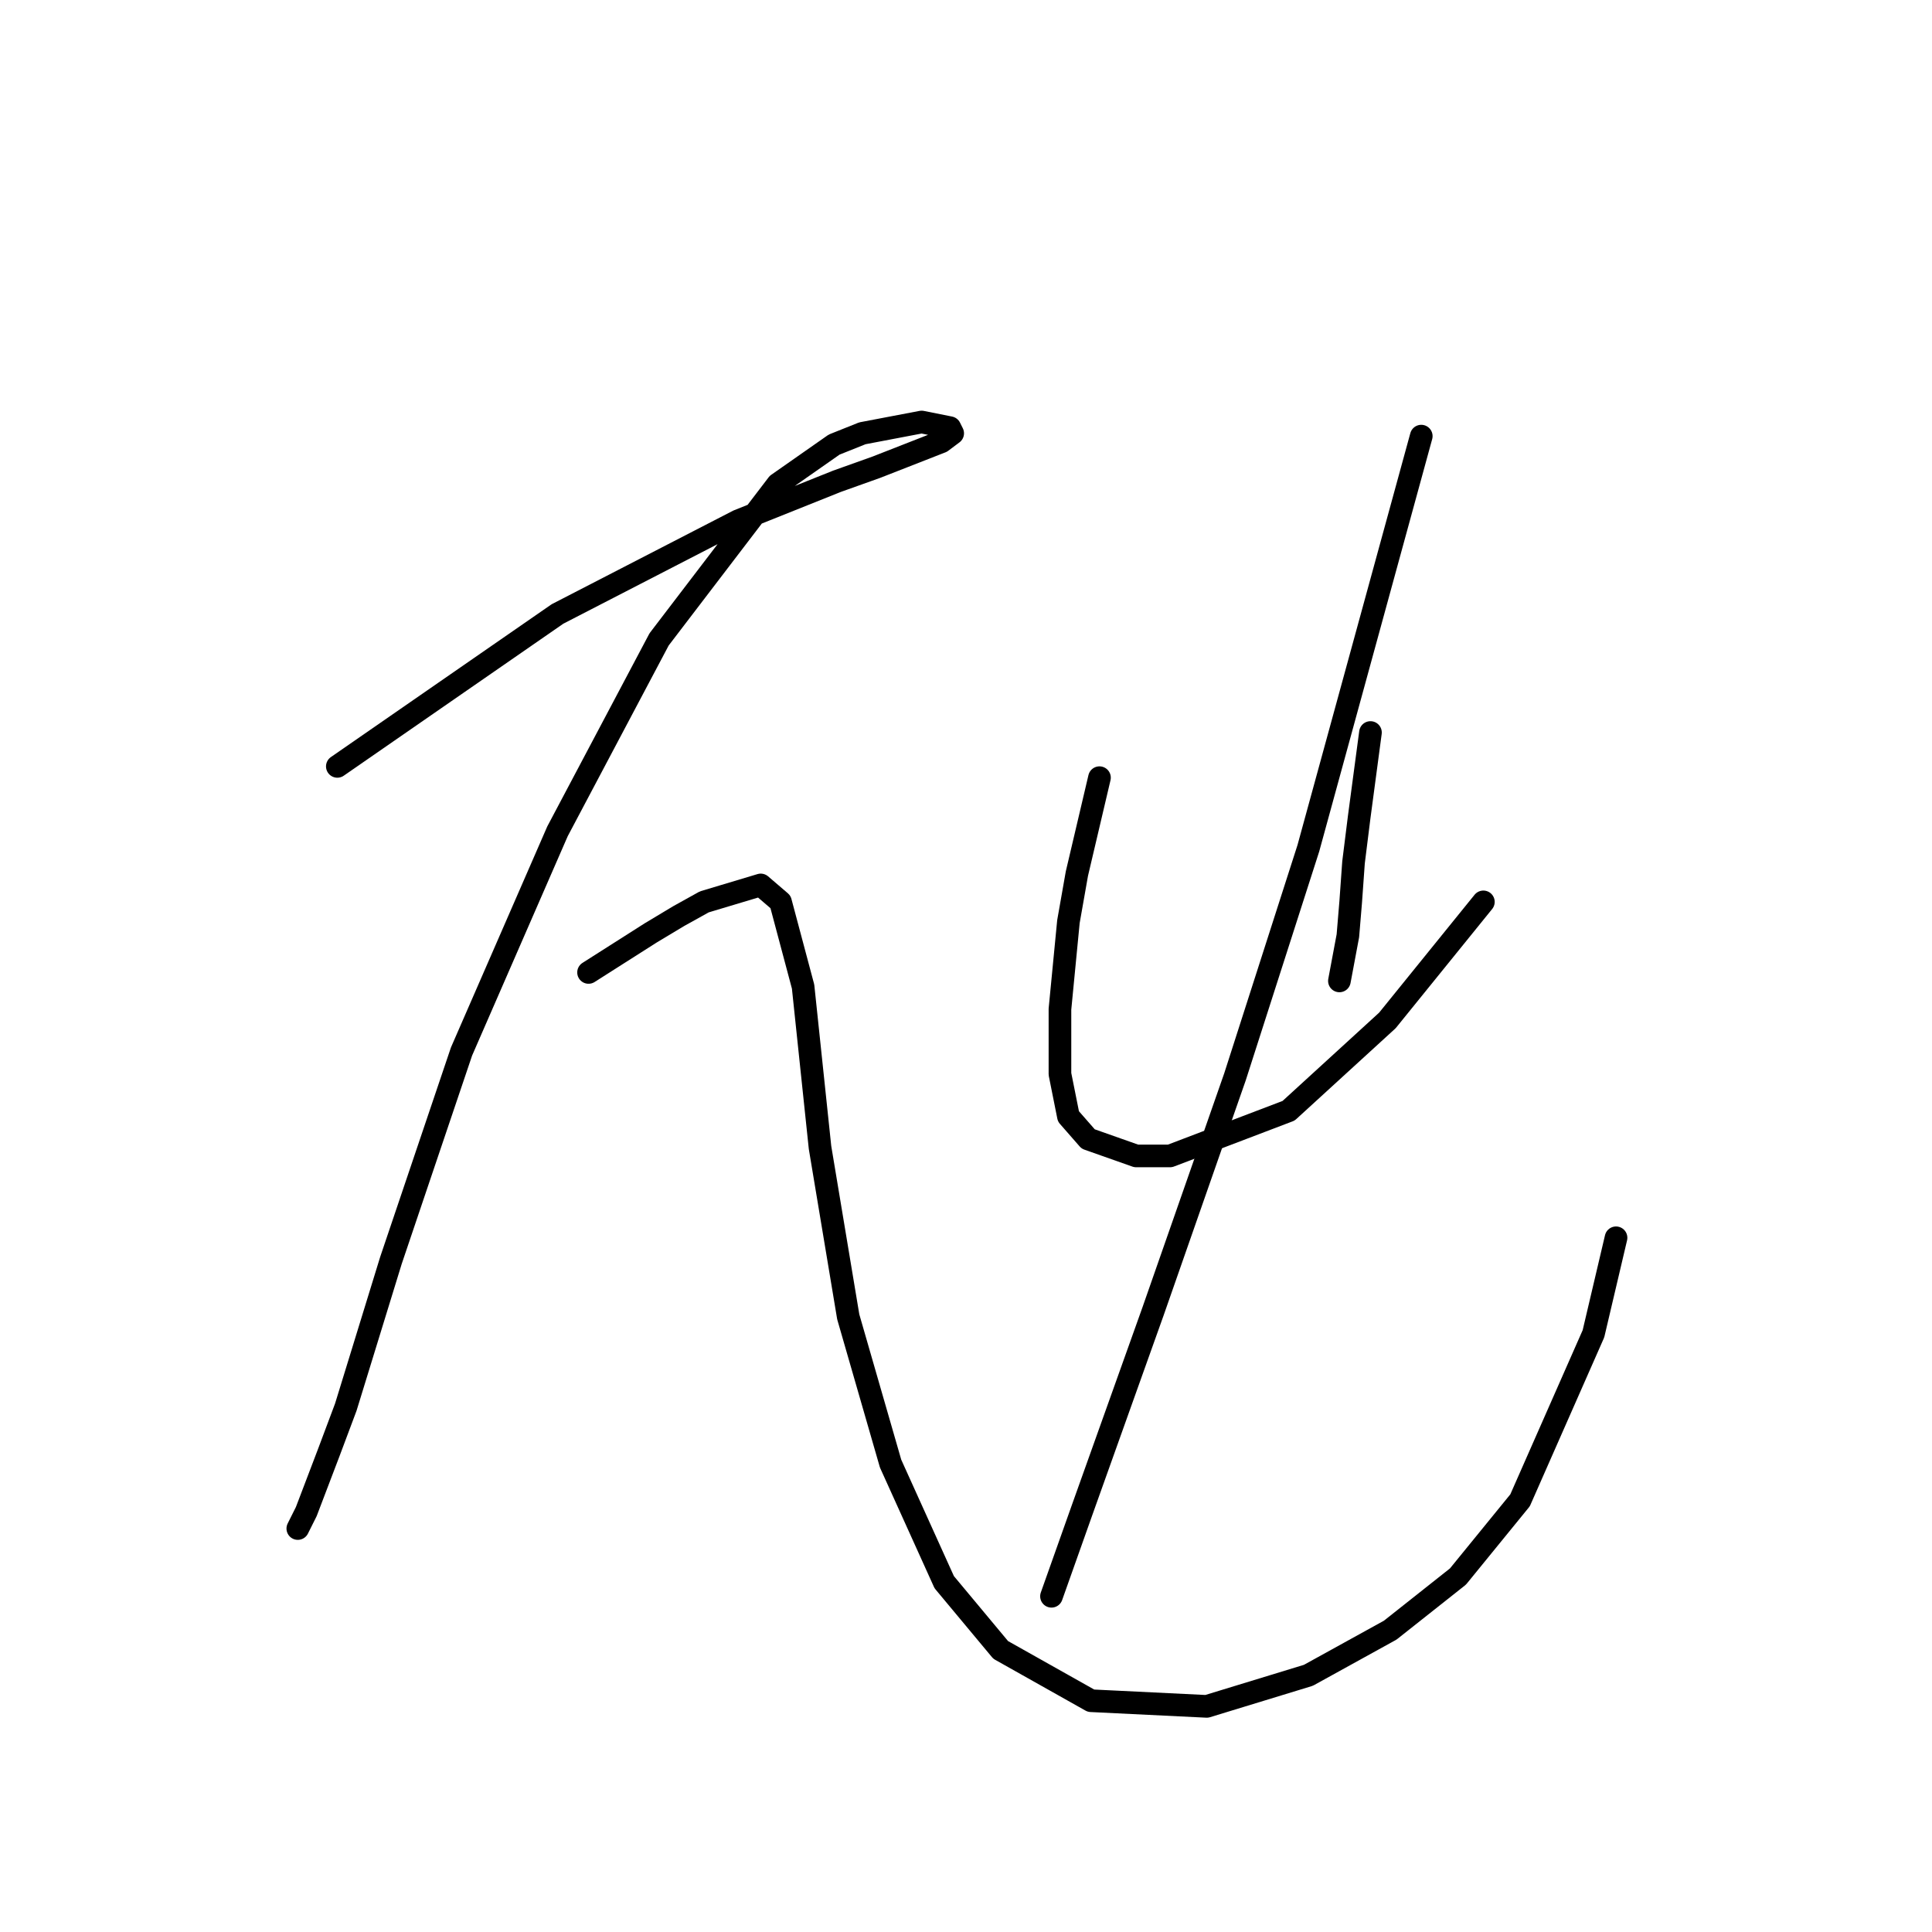 <?xml version="1.0" standalone="no"?>
    <svg width="256" height="256" xmlns="http://www.w3.org/2000/svg" version="1.1">
    <polyline stroke="black" stroke-width="3" stroke-linecap="round" fill="transparent" stroke-linejoin="round" points="44.698 101.55 59.285 91.451 73.872 81.353 97.81 69.01 110.901 63.773 116.137 61.903 124.74 58.537 126.236 57.415 125.862 56.667 122.122 55.919 114.267 57.415 110.527 58.911 103.046 64.147 87.337 84.719 73.872 110.153 61.155 139.327 51.804 167.006 45.82 186.455 43.576 192.44 40.583 200.294 39.461 202.539 39.461 202.539 " />
        <polyline stroke="black" stroke-width="3" stroke-linecap="round" fill="transparent" stroke-linejoin="round" points="77.986 128.854 82.101 126.236 86.215 123.618 89.955 121.374 93.322 119.504 100.802 117.26 103.42 119.504 106.413 130.725 108.657 152.044 112.397 174.486 118.008 193.936 125.114 209.645 132.595 218.622 144.564 225.354 159.899 226.103 173.364 221.988 184.211 216.004 193.188 208.897 201.416 198.798 211.141 176.73 214.133 164.013 214.133 164.013 " />
        <polyline stroke="black" stroke-width="3" stroke-linecap="round" fill="transparent" stroke-linejoin="round" points="145.686 103.046 144.19 109.405 142.694 115.763 141.572 122.122 140.449 133.717 140.449 142.32 141.572 147.93 144.19 150.922 150.548 153.166 155.037 153.166 170.746 147.182 183.837 135.213 196.554 119.504 196.554 119.504 " />
        <polyline stroke="black" stroke-width="3" stroke-linecap="round" fill="transparent" stroke-linejoin="round" points="181.593 97.062 180.845 102.672 180.097 108.283 179.349 114.267 178.975 119.504 178.601 123.992 177.479 129.977 177.479 129.977 " />
        <polyline stroke="black" stroke-width="3" stroke-linecap="round" fill="transparent" stroke-linejoin="round" points="188.325 57.789 180.845 85.093 173.364 112.397 163.639 142.694 152.792 173.738 143.442 199.92 139.327 211.515 139.327 211.515 " />
        </svg>